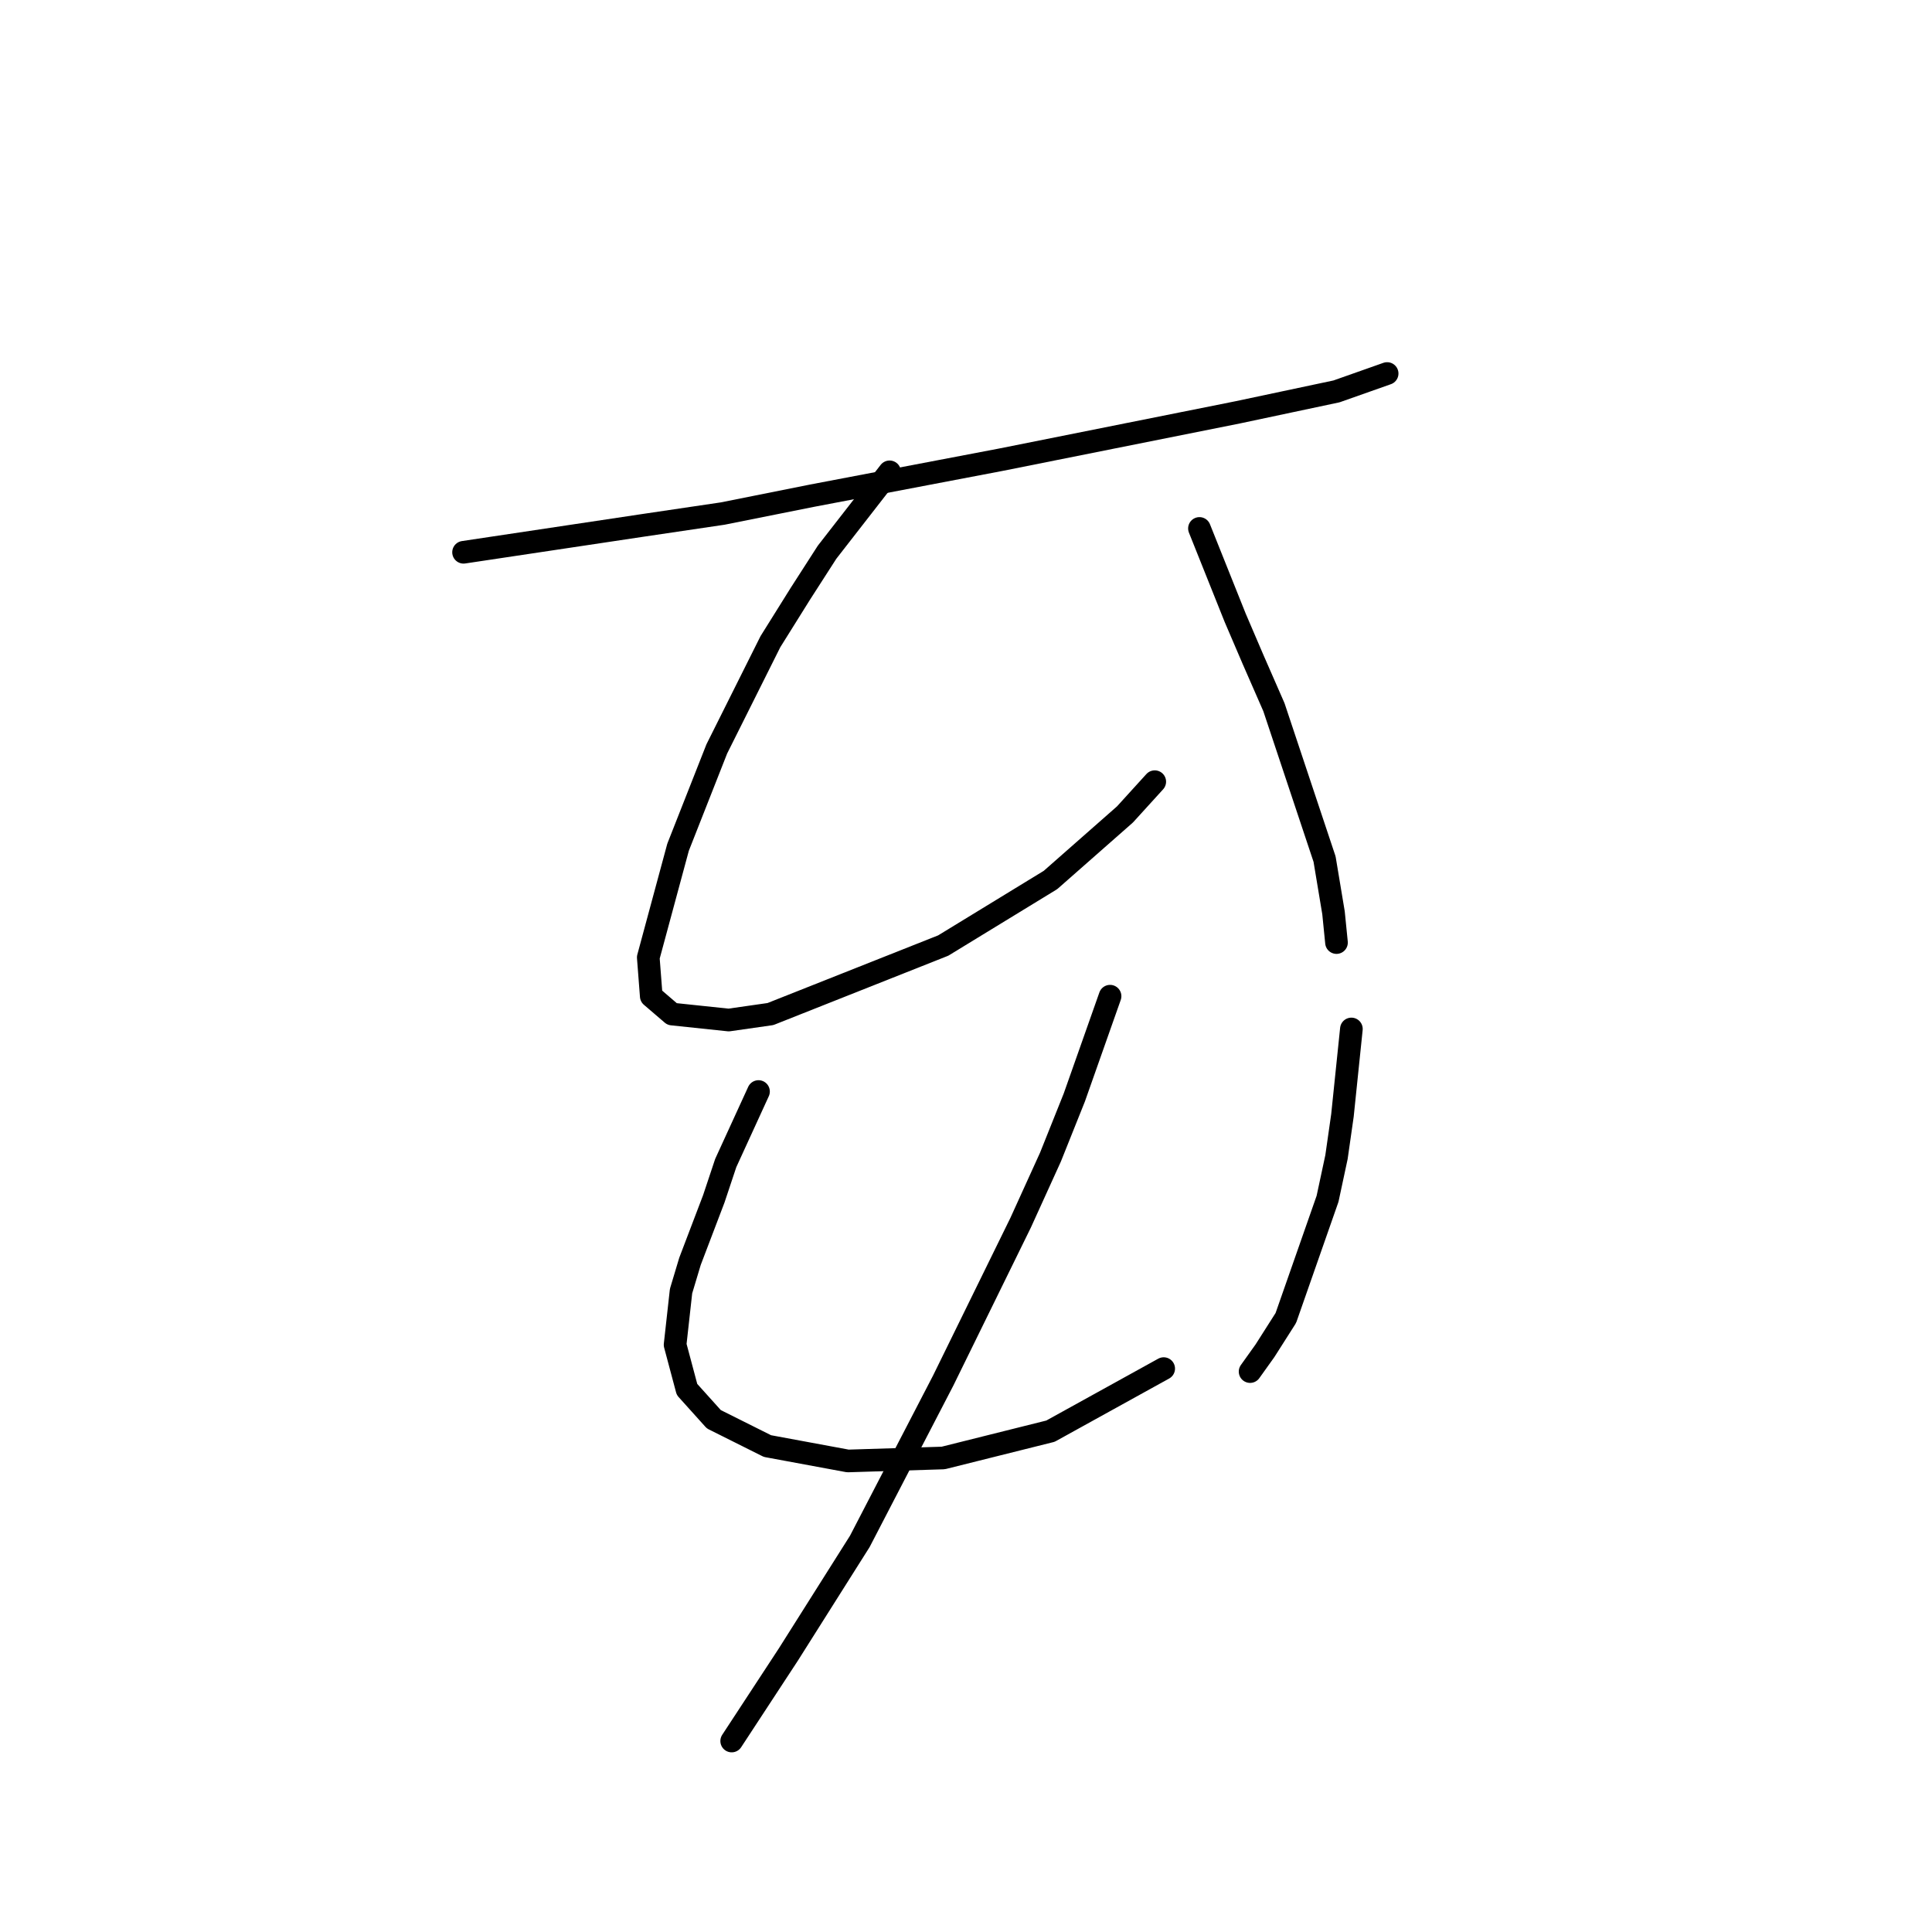 <?xml version="1.0" standalone="no"?>
    <svg width="256" height="256" xmlns="http://www.w3.org/2000/svg" version="1.1">
    <polyline stroke="black" stroke-width="3" stroke-linecap="round" fill="transparent" stroke-linejoin="round" points="61.424 73.179 85.11 69.626 95.769 68.047 107.612 65.679 132.483 60.941 164.065 54.625 177.092 51.862 183.803 49.493 183.803 49.493 " />
        <polyline stroke="black" stroke-width="3" stroke-linecap="round" fill="transparent" stroke-linejoin="round" points="117.876 62.521 109.586 73.179 106.033 78.706 102.085 85.023 94.979 99.234 89.847 112.262 85.9 126.868 86.295 132 89.058 134.369 96.559 135.159 102.085 134.369 124.982 125.289 139.194 116.604 149.063 107.919 153.011 103.577 153.011 103.577 " />
        <polyline stroke="black" stroke-width="3" stroke-linecap="round" fill="transparent" stroke-linejoin="round" points="158.933 70.021 163.67 81.864 166.039 87.391 168.802 93.708 175.513 113.841 176.697 120.947 177.092 124.895 177.092 124.895 " />
        <polyline stroke="black" stroke-width="3" stroke-linecap="round" fill="transparent" stroke-linejoin="round" points="100.506 144.633 96.164 154.108 94.585 158.845 91.427 167.135 90.242 171.083 89.453 178.189 91.032 184.11 94.585 188.058 101.691 191.611 112.349 193.585 124.982 193.19 139.194 189.637 154.195 181.347 154.195 181.347 " />
        <polyline stroke="black" stroke-width="3" stroke-linecap="round" fill="transparent" stroke-linejoin="round" points="179.066 136.343 177.882 147.791 177.092 153.318 175.908 158.845 170.381 174.636 167.618 178.978 165.644 181.742 165.644 181.742 " />
        <polyline stroke="black" stroke-width="3" stroke-linecap="round" fill="transparent" stroke-linejoin="round" points="147.089 132 142.352 145.423 139.194 153.318 135.246 162.003 124.982 182.926 113.929 204.244 104.454 219.245 96.953 230.694 96.953 230.694 " />
        </svg>